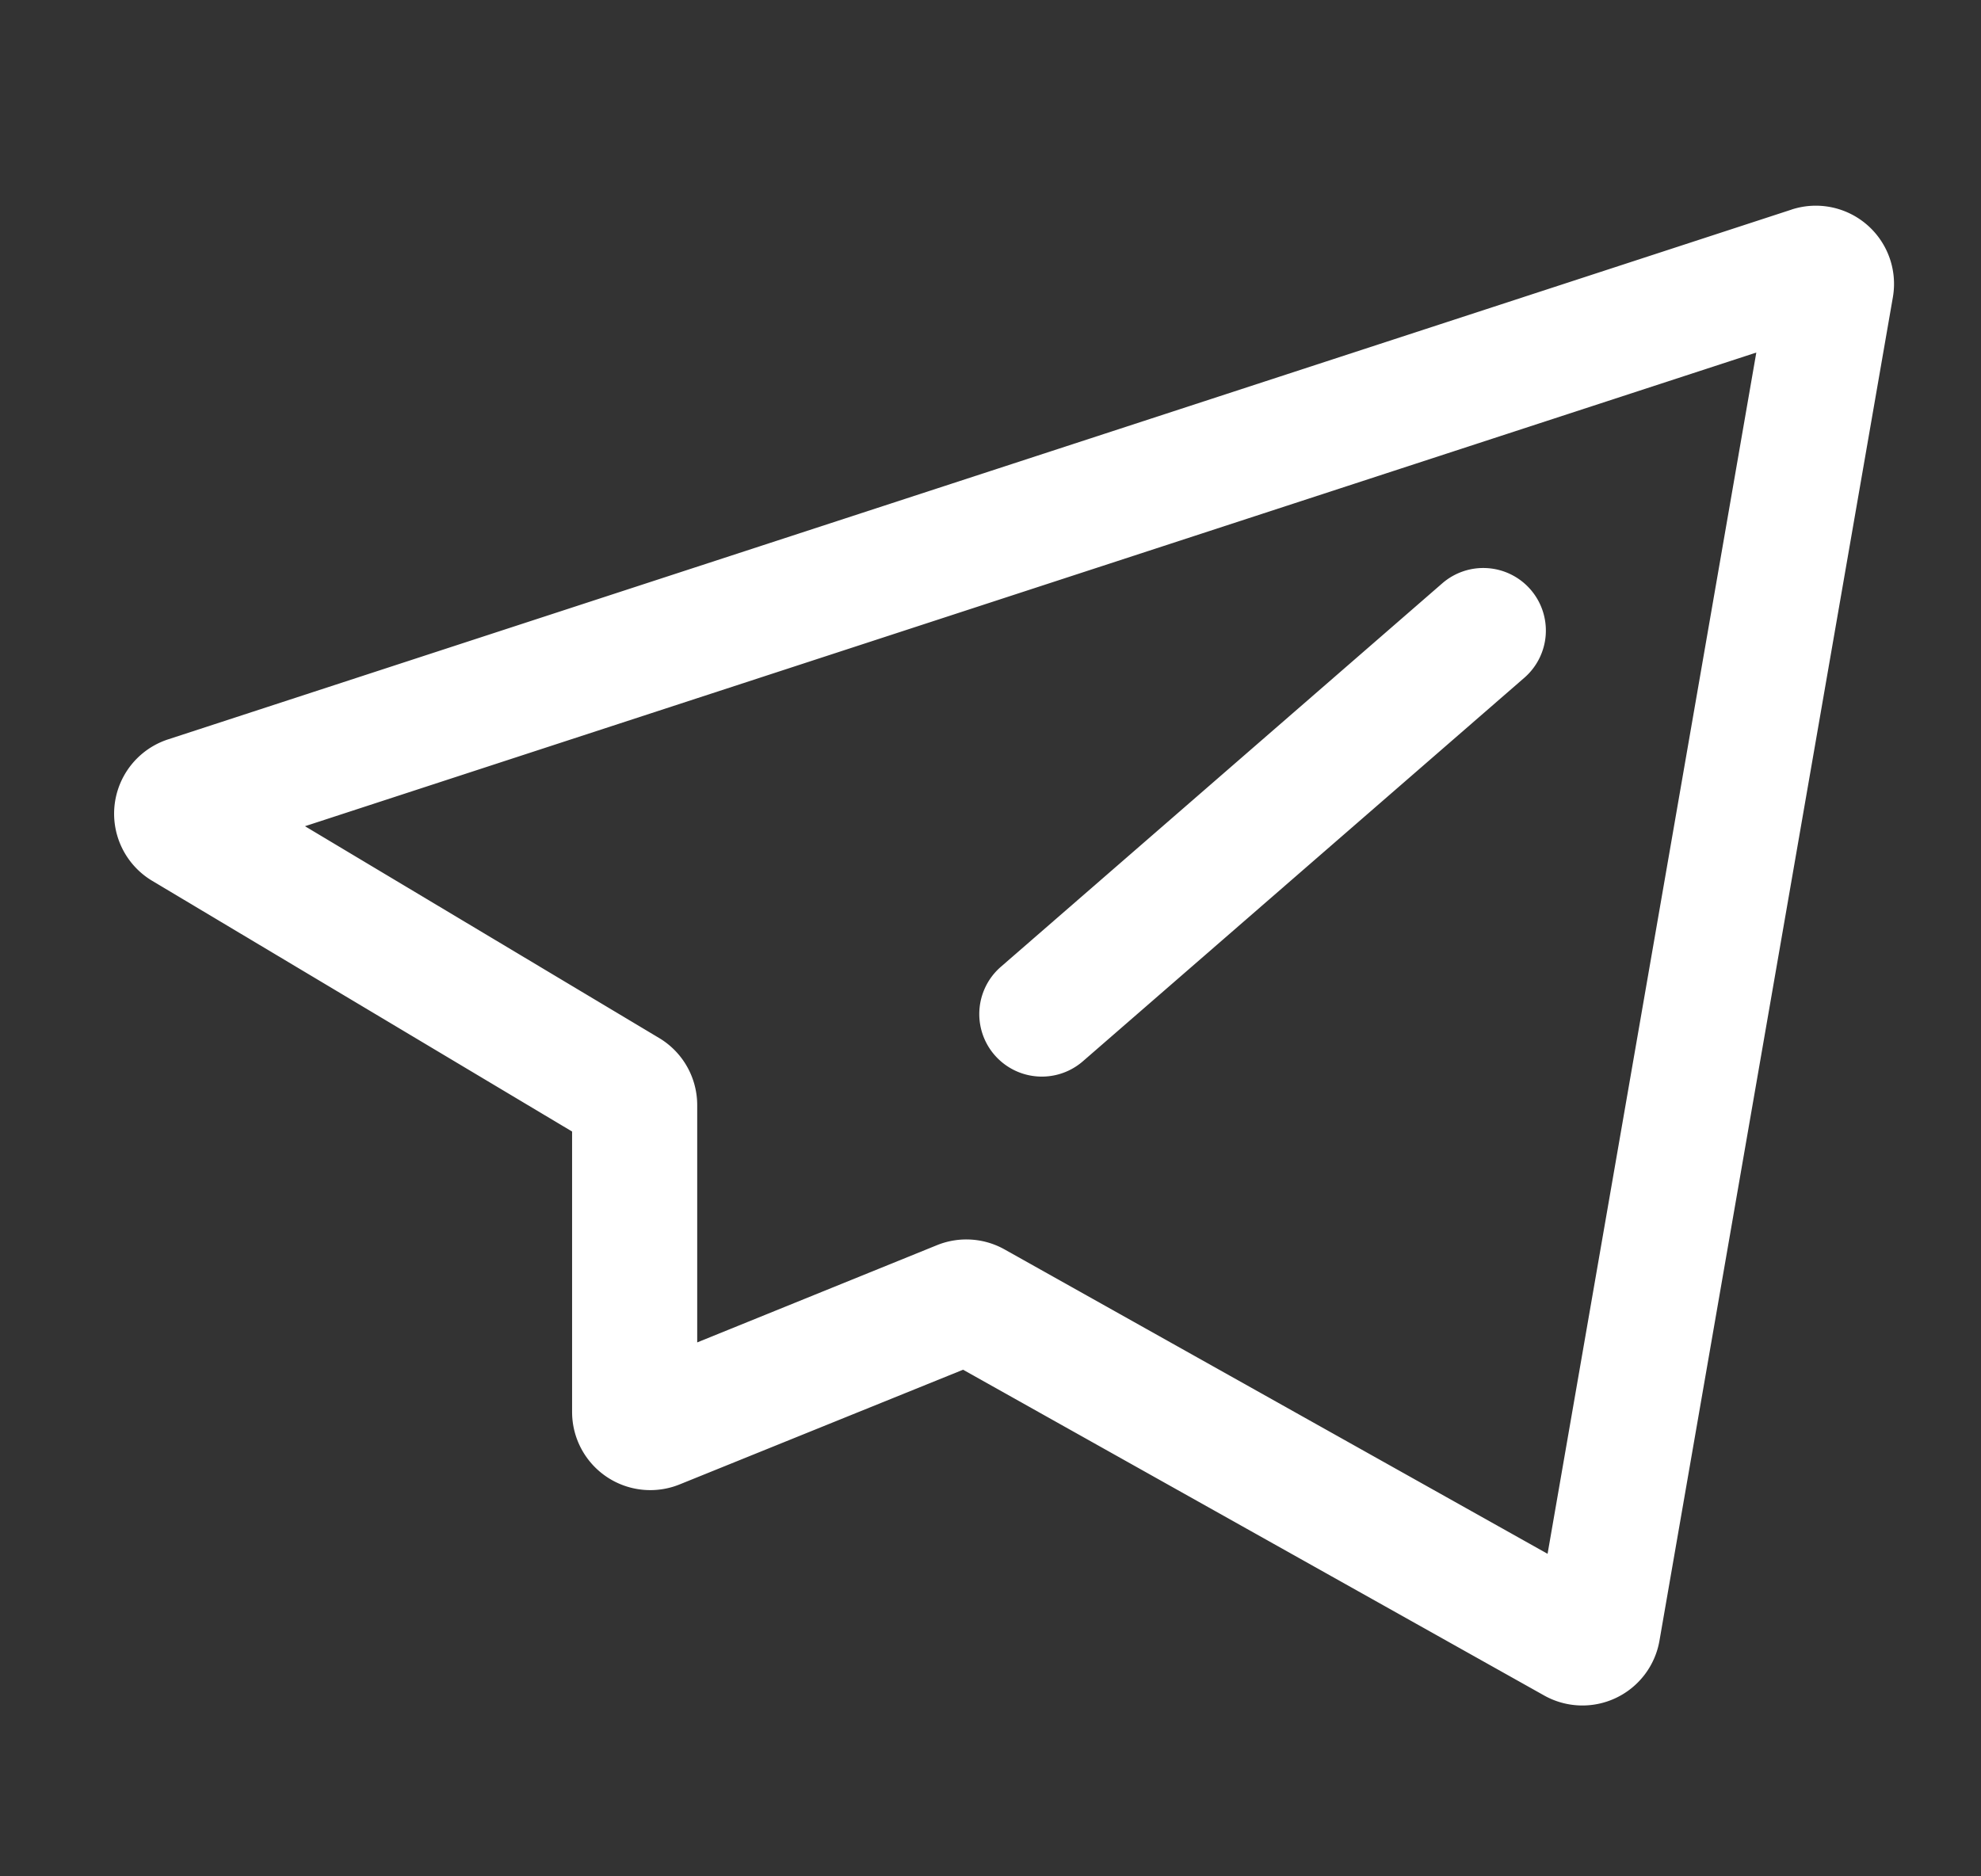 <svg xmlns="http://www.w3.org/2000/svg" viewBox="0 0 19 18">
    <rect x="0" y="0" width="19" height="18" fill="#333333" stroke="none"/>
    <g clip-path="url(#shared_svg__a)">
        <path fill="#fff" fill-rule="evenodd" d="M16.845 3.382 2.925 7.926l3.397 2.032a.75.75 0 0 1 .365.643v2.277l2.3-.933a.75.75 0 0 1 .648.041l5.208 2.92 2.002-11.524Zm.339-1.372a.75.75 0 0 1 .971.84l-2.239 12.89a.75.75 0 0 1-1.106.525L9.237 13.14l-2.718 1.1a.75.75 0 0 1-1.032-.695v-2.69L1.46 8.45a.75.75 0 0 1 .152-1.357l15.57-5.082ZM14.68 5.656a.6.6 0 0 1-.06.846l-4.234 3.679a.6.6 0 0 1-.787-.906l4.234-3.679a.6.6 0 0 1 .847.06Z" clip-rule="evenodd"/>
    </g>
    <defs>
        <clipPath id="shared_svg__a">
            <path fill="#fff" d="M.5 0h18v18H.5z"/>
        </clipPath>
    </defs>
</svg>
